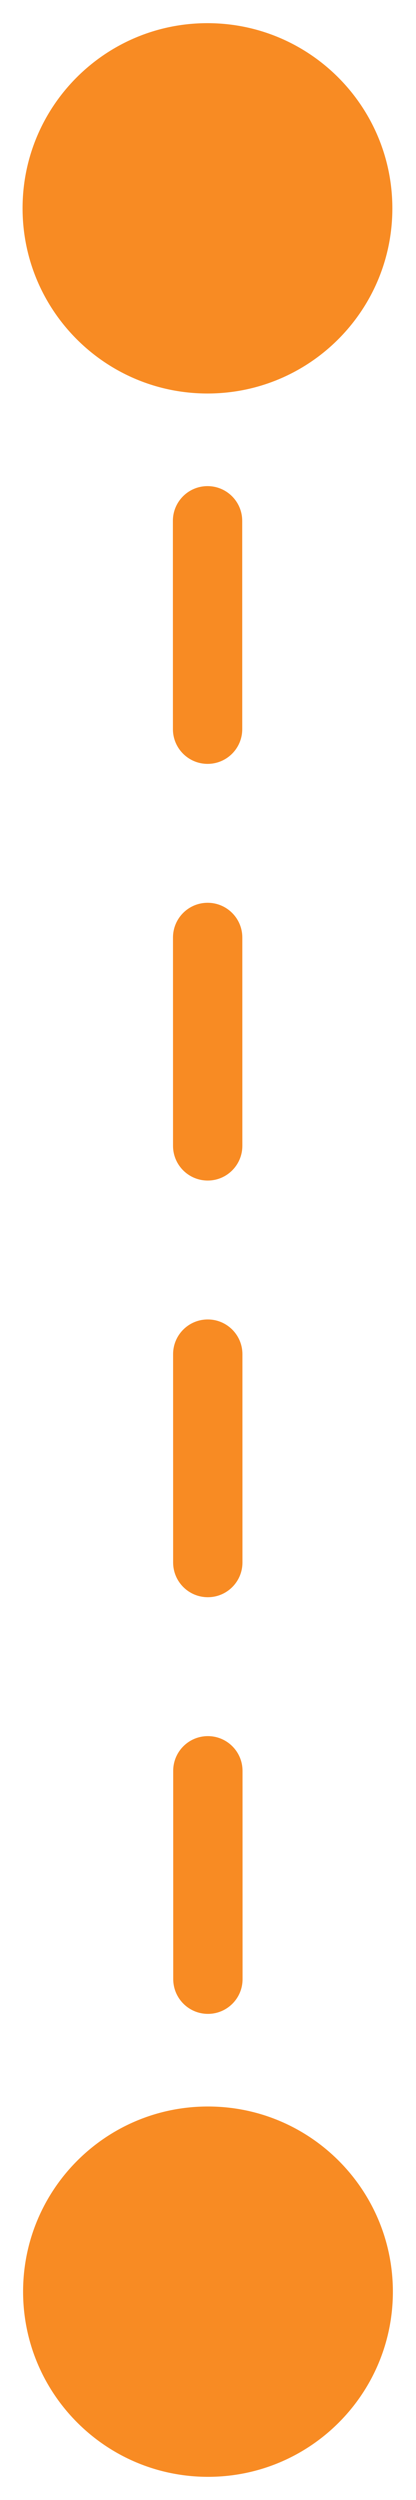 <svg width="12" height="72" viewBox="0 0 12 72" fill="none" xmlns="http://www.w3.org/2000/svg">
<path d="M5.983 0.667C8.929 0.667 11.317 3.054 11.318 6C11.319 8.946 8.931 11.333 5.986 11.333C3.04 11.333 0.652 8.946 0.651 6C0.65 3.054 3.038 0.667 5.983 0.667ZM5.998 60.667C8.944 60.667 11.332 63.054 11.333 66C11.334 68.945 8.947 71.333 6.001 71.333C3.055 71.333 0.667 68.945 0.666 66C0.666 63.054 3.053 60.667 5.998 60.667ZM6.985 9C6.985 9.552 6.538 10 5.985 10C5.433 10 4.985 9.552 4.985 9L6.985 9ZM4.987 15C4.987 14.448 5.434 14 5.986 14C6.539 14 6.987 14.448 6.987 15L4.987 15ZM6.988 21C6.988 21.552 6.541 22 5.988 22C5.436 22 4.988 21.552 4.988 21L6.988 21ZM4.99 27C4.99 26.448 5.437 26 5.989 26C6.542 26 6.99 26.448 6.99 27L4.99 27ZM6.991 33C6.991 33.552 6.544 34 5.992 34C5.439 34 4.991 33.552 4.991 33L6.991 33ZM4.993 39C4.993 38.448 5.44 38 5.993 38C6.545 38 6.993 38.448 6.993 39L4.993 39ZM6.994 45C6.994 45.552 6.547 46 5.995 46C5.442 46 4.994 45.552 4.994 45L6.994 45ZM4.996 51C4.996 50.448 5.443 50 5.996 50C6.548 50 6.996 50.448 6.996 51L4.996 51ZM6.997 57C6.998 57.552 6.55 58 5.998 58C5.445 58 4.998 57.552 4.997 57L6.997 57ZM4.999 63C4.999 62.448 5.446 62 5.999 62C6.551 62 6.999 62.448 6.999 63L4.999 63ZM6.984 6L6.985 9L4.985 9L4.984 6L6.984 6ZM6.987 15L6.988 21L4.988 21L4.987 15L6.987 15ZM6.99 27L6.991 33L4.991 33L4.99 27L6.99 27ZM6.993 39L6.994 45L4.994 45L4.993 39L6.993 39ZM6.996 51L6.997 57L4.997 57L4.996 51L6.996 51ZM6.999 63L7 66L5 66L4.999 63L6.999 63Z" fill="#F88B23"/>
</svg>
